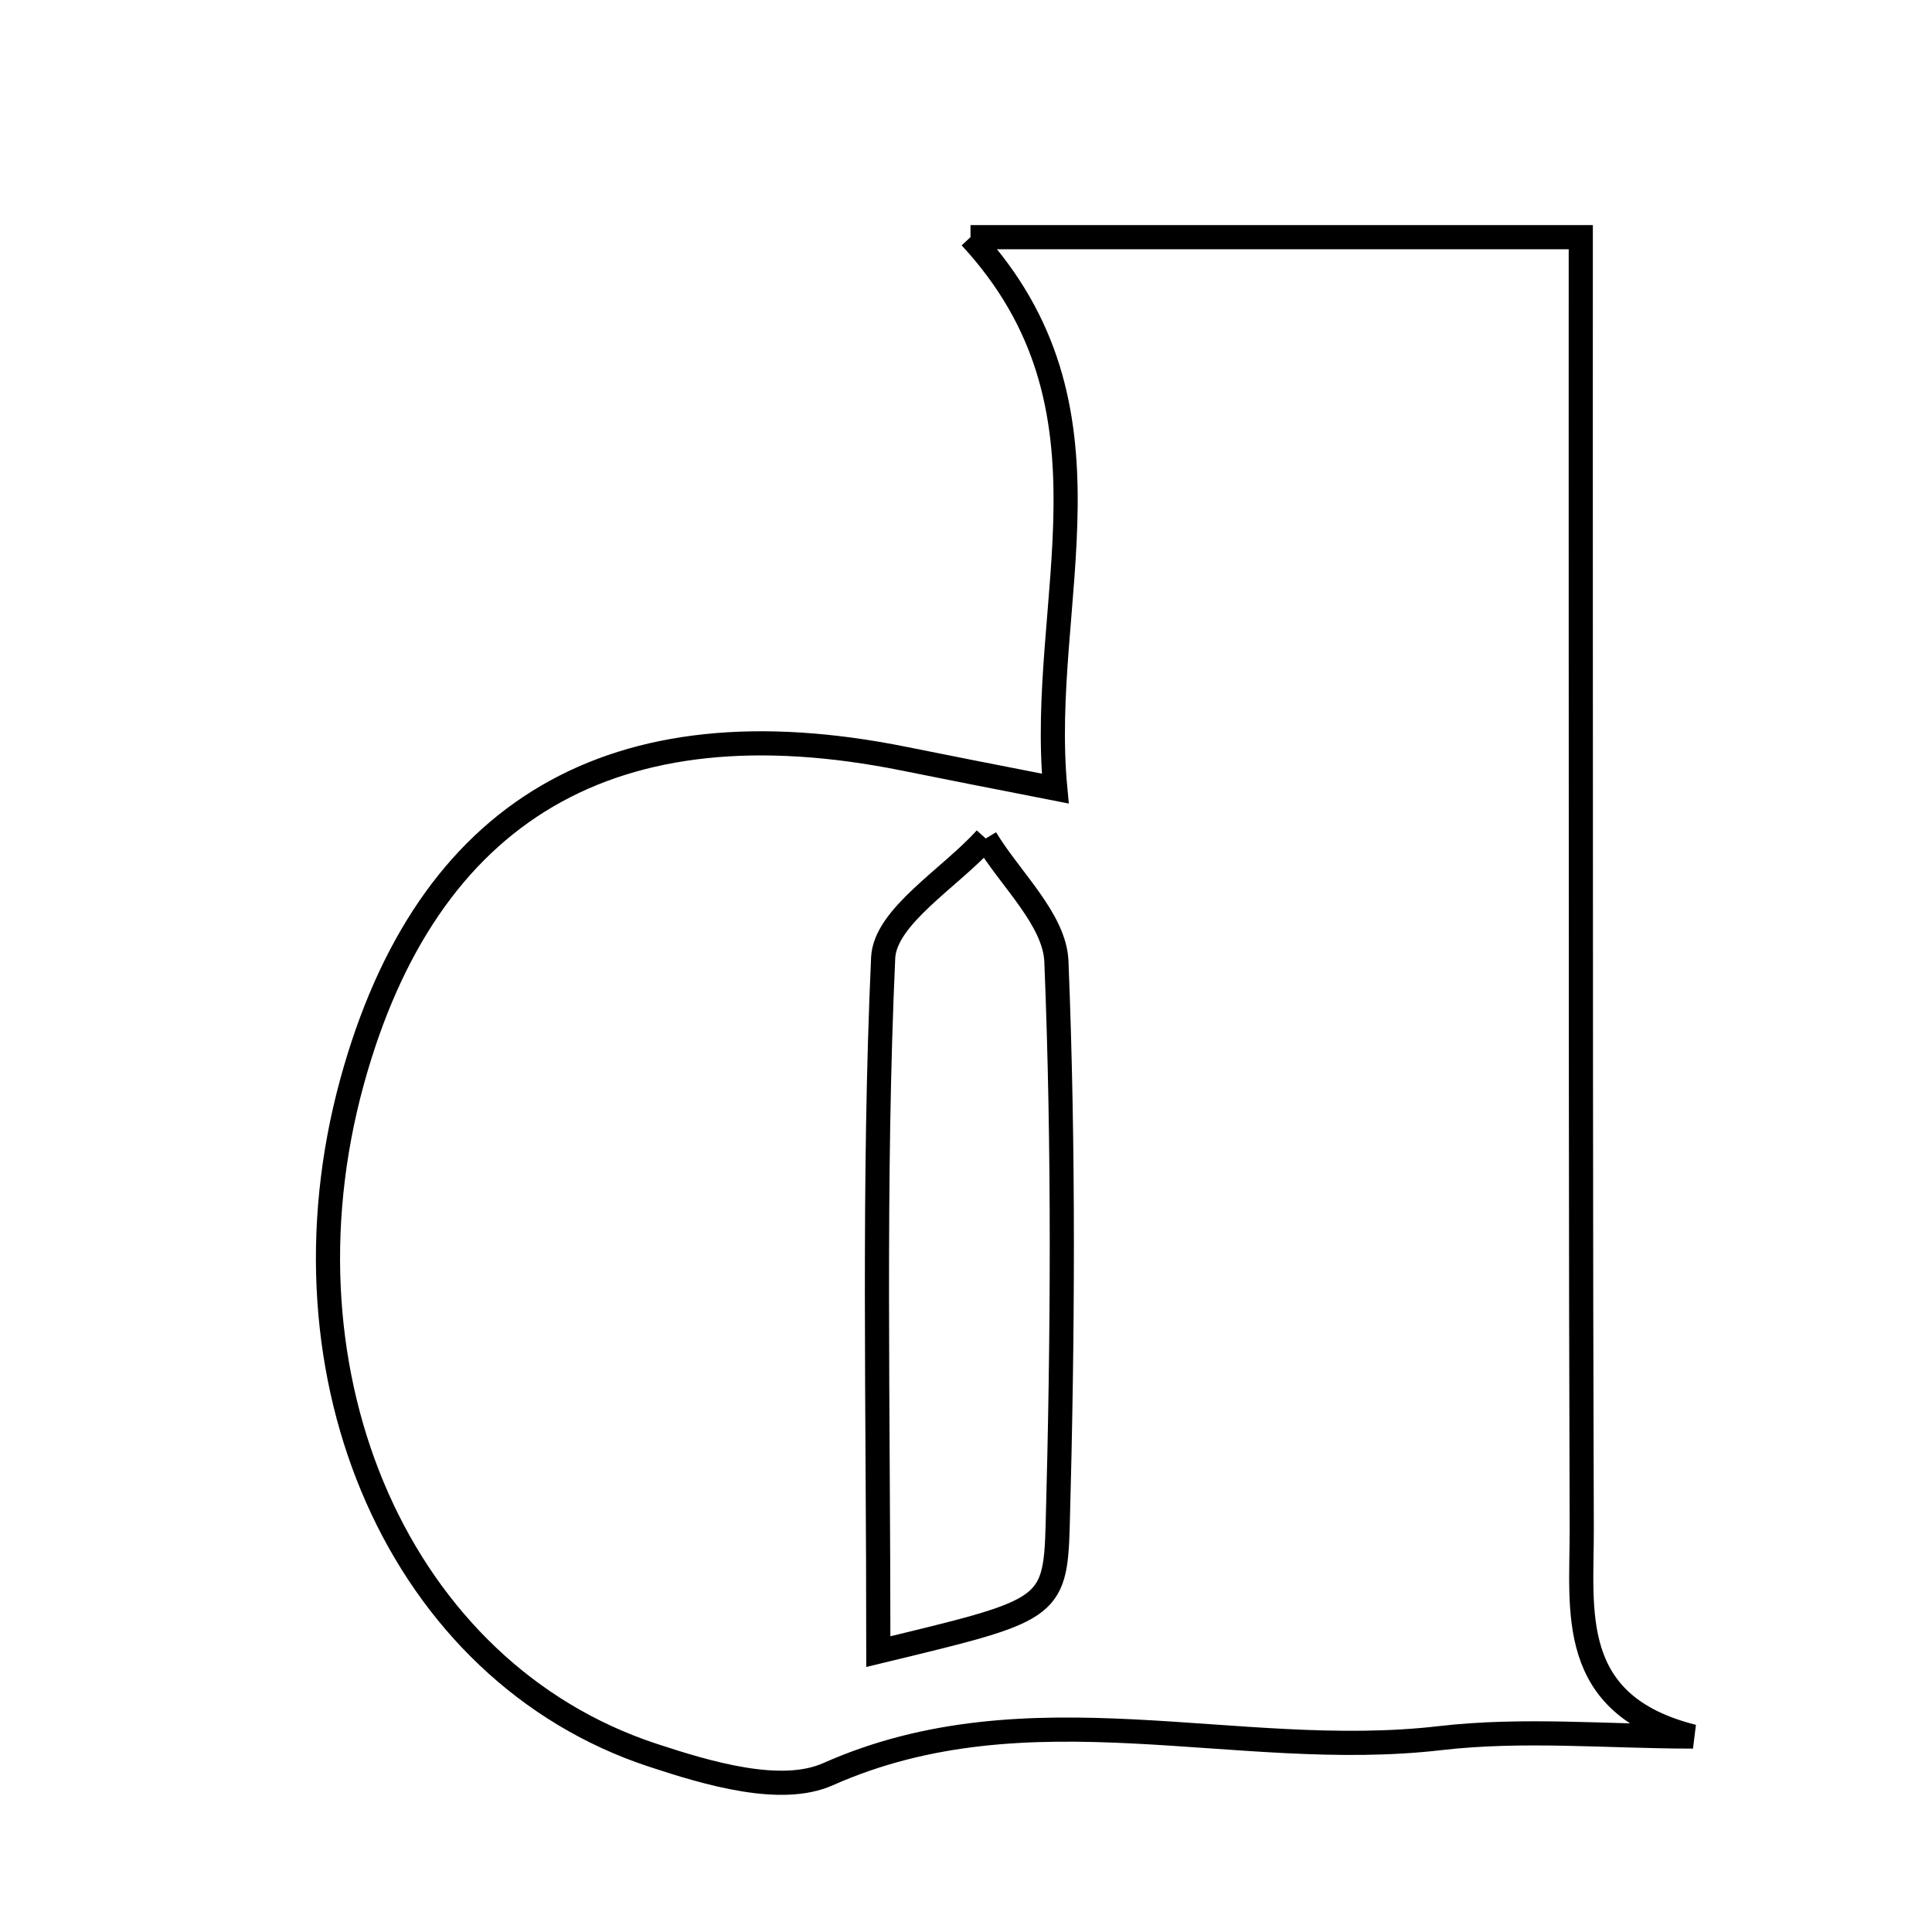 <svg xmlns="http://www.w3.org/2000/svg" viewBox="0.0 0.0 24.0 24.0" height="200px" width="200px"><path fill="none" stroke="black" stroke-width=".3" stroke-opacity="1.0"  filling="0" d="M12.056 2.946 C14.339 2.946 16.808 2.946 19.637 2.946 C19.637 4.446 19.636 6.098 19.637 7.749 C19.639 11.497 19.636 15.245 19.649 18.993 C19.652 20.011 19.458 21.178 21.031 21.572 C19.982 21.572 18.922 21.471 17.887 21.592 C15.366 21.885 12.791 20.927 10.285 22.04 C9.703 22.299 8.796 22.031 8.106 21.803 C4.975 20.771 3.367 17.111 4.373 13.439 C5.301 10.055 7.621 8.697 11.231 9.425 C11.774 9.535 12.319 9.641 13.109 9.796 C12.888 7.46 14.023 5.072 12.056 2.946"></path>
<path fill="none" stroke="black" stroke-width=".3" stroke-opacity="1.0"  filling="0" d="M12.245 10.416 C12.552 10.924 13.102 11.423 13.123 11.944 C13.217 14.277 13.203 16.617 13.139 18.952 C13.11 20.009 13.017 20.007 10.911 20.517 C10.911 17.465 10.845 14.677 10.971 11.898 C10.995 11.385 11.8 10.909 12.245 10.416"></path></svg>